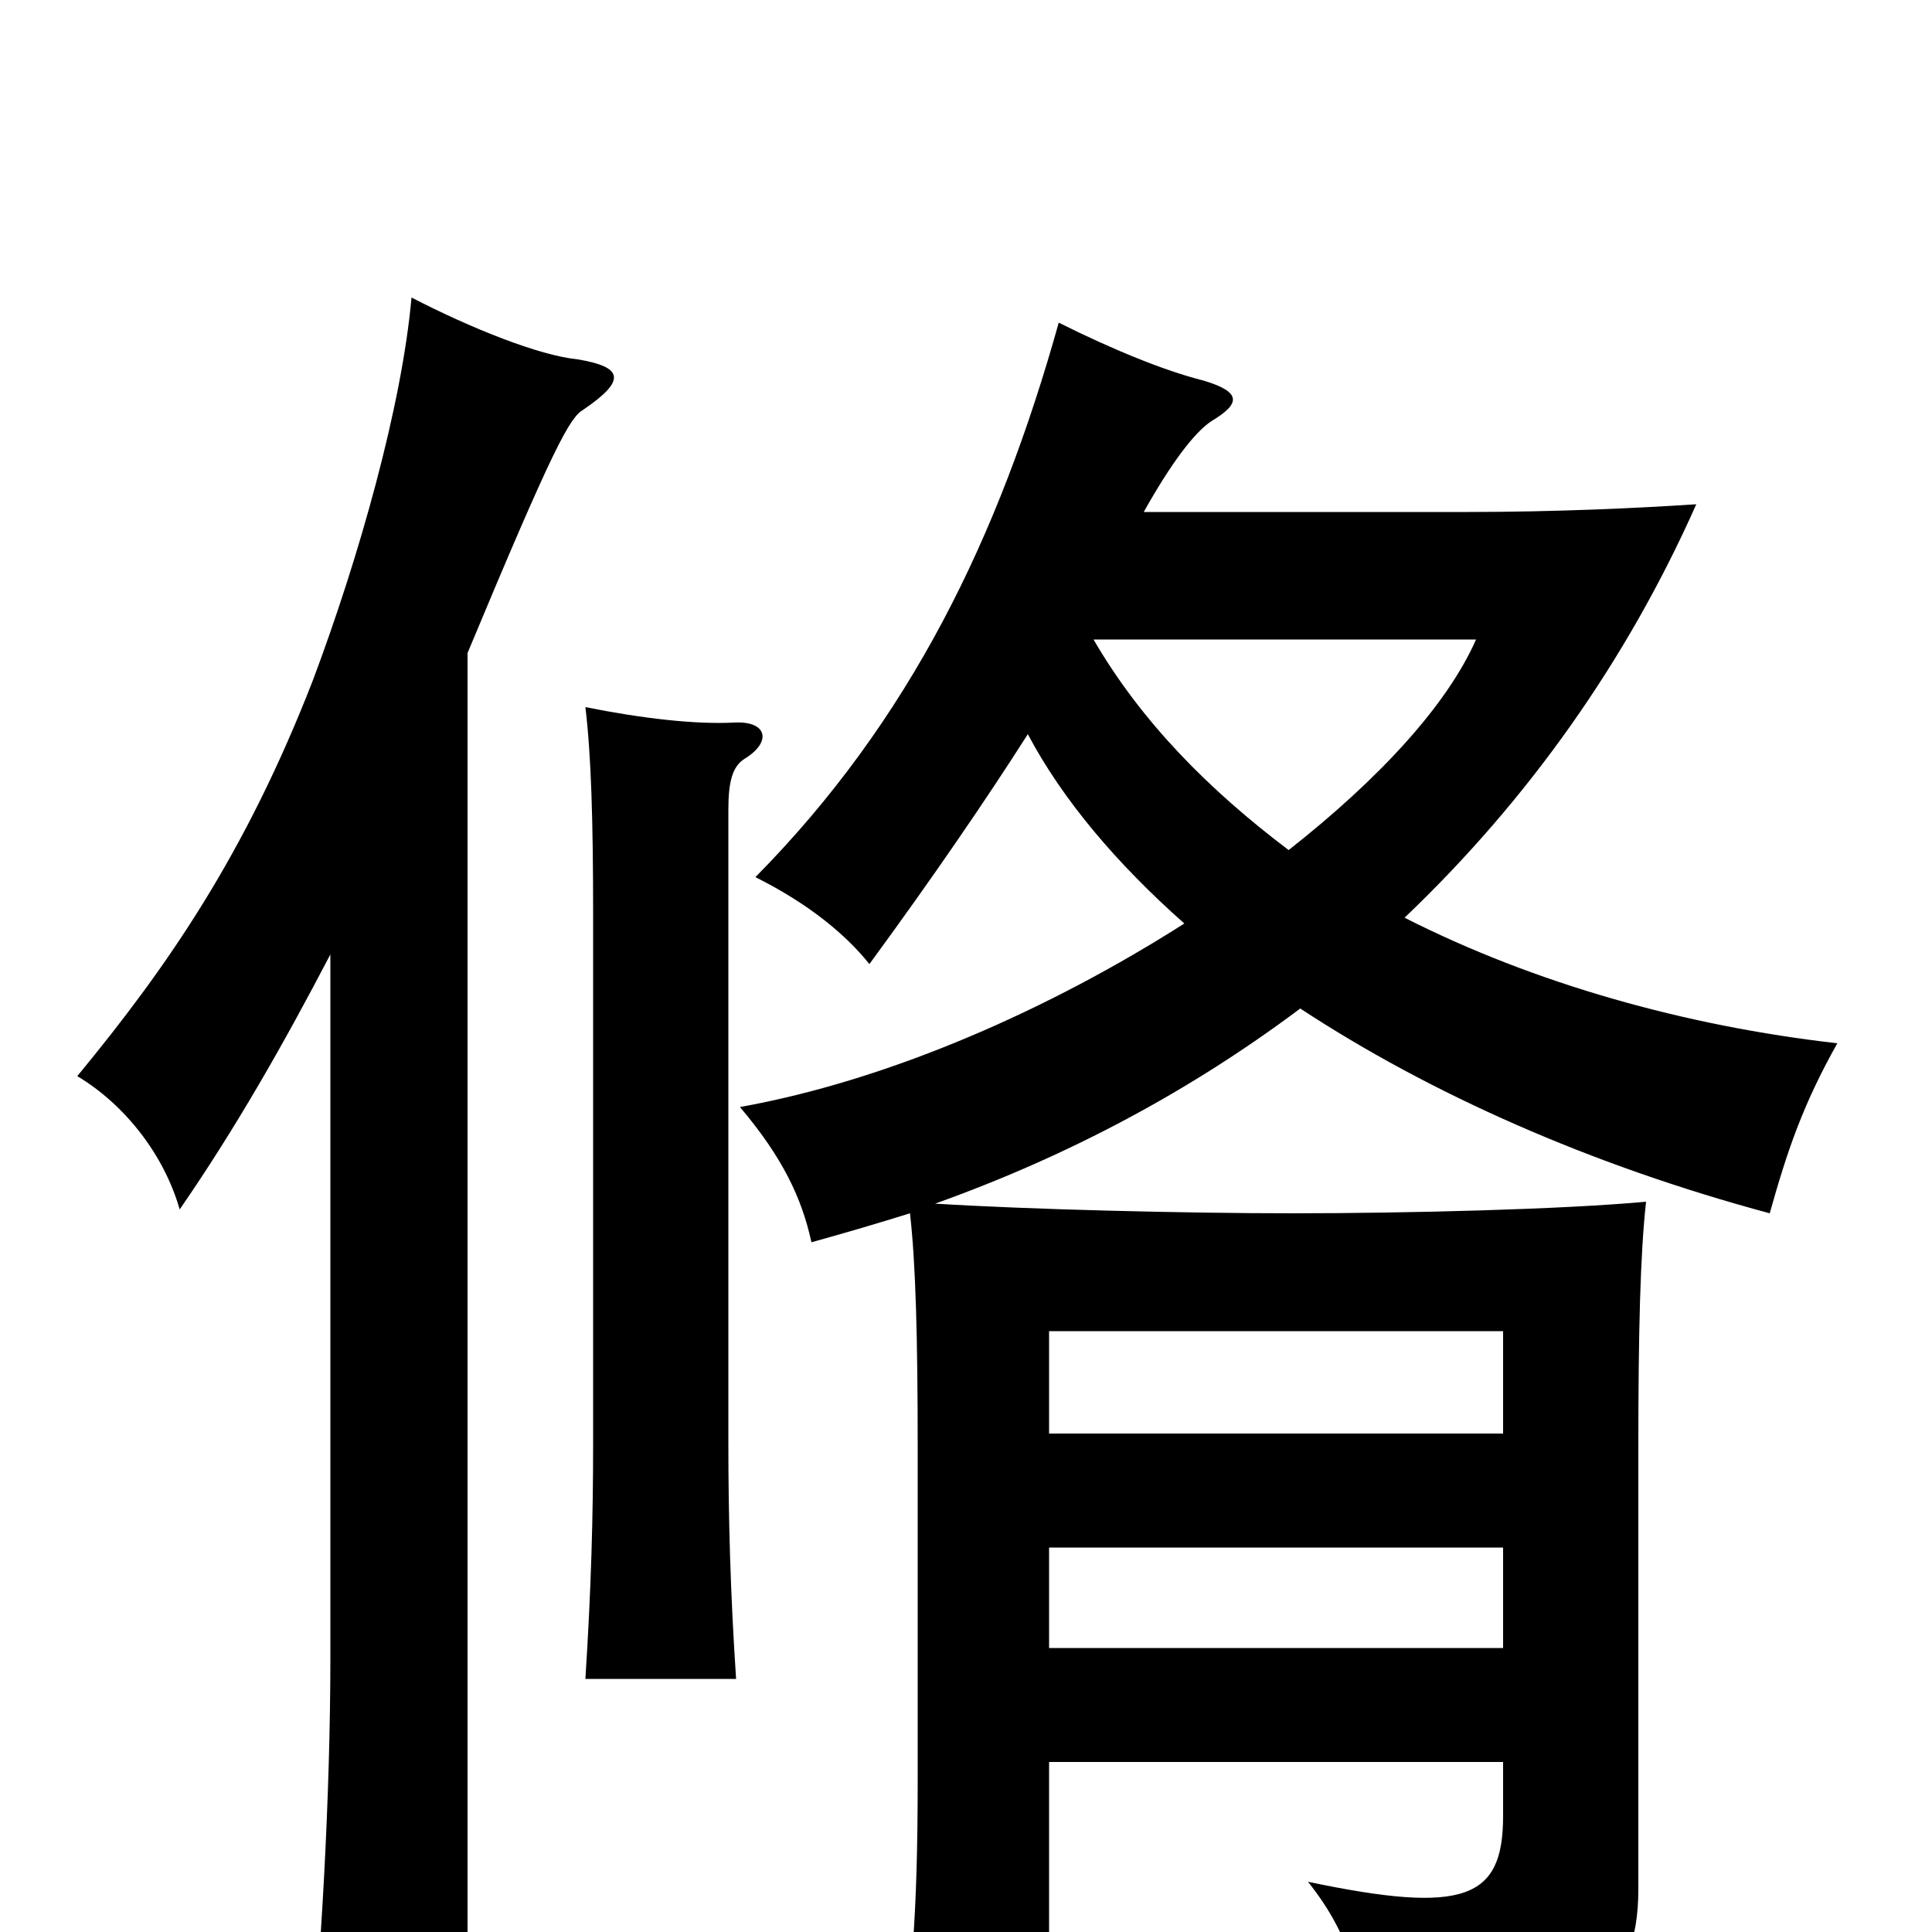 <svg xmlns="http://www.w3.org/2000/svg" viewBox="0 -1000 1000 1000">
	<path fill="#000000" d="M385 -607C400 -616 397 -627 380 -626C360 -625 333 -628 303 -634C306 -609 307 -575 307 -527V-253C307 -215 306 -178 303 -131H381C378 -176 377 -215 377 -253V-581C377 -595 379 -603 385 -607ZM667 -560C626 -591 591 -626 566 -669H764C749 -635 714 -597 667 -560ZM171 -506V-142C171 -70 166 16 160 73H242V-662C287 -770 295 -784 302 -788C324 -803 323 -810 299 -814C279 -816 244 -830 213 -846C208 -790 186 -712 162 -648C127 -558 87 -500 40 -443C65 -428 85 -402 93 -374C122 -416 147 -460 171 -506ZM778 -88V-60C778 -17 758 -9 677 -26C701 4 707 33 707 71C820 61 848 30 848 -22V-250C848 -311 849 -351 852 -378C809 -374 728 -372 669 -372C613 -372 532 -374 484 -377C554 -402 617 -436 673 -478C740 -434 823 -397 916 -372C925 -404 933 -428 951 -460C872 -469 794 -491 727 -525C791 -586 842 -658 878 -739C848 -737 805 -735 760 -735H592C606 -760 618 -776 627 -782C642 -791 643 -797 623 -803C603 -808 576 -819 548 -833C517 -722 471 -627 391 -546C419 -532 438 -516 450 -501C483 -546 511 -587 532 -620C550 -586 578 -553 613 -522C544 -478 461 -441 383 -427C405 -401 415 -380 420 -357C438 -362 455 -367 471 -372C474 -346 475 -307 475 -250V-79C475 -10 472 34 463 70H543V-88ZM543 -258V-311H778V-258ZM778 -199V-147H543V-199Z"/>
</svg>